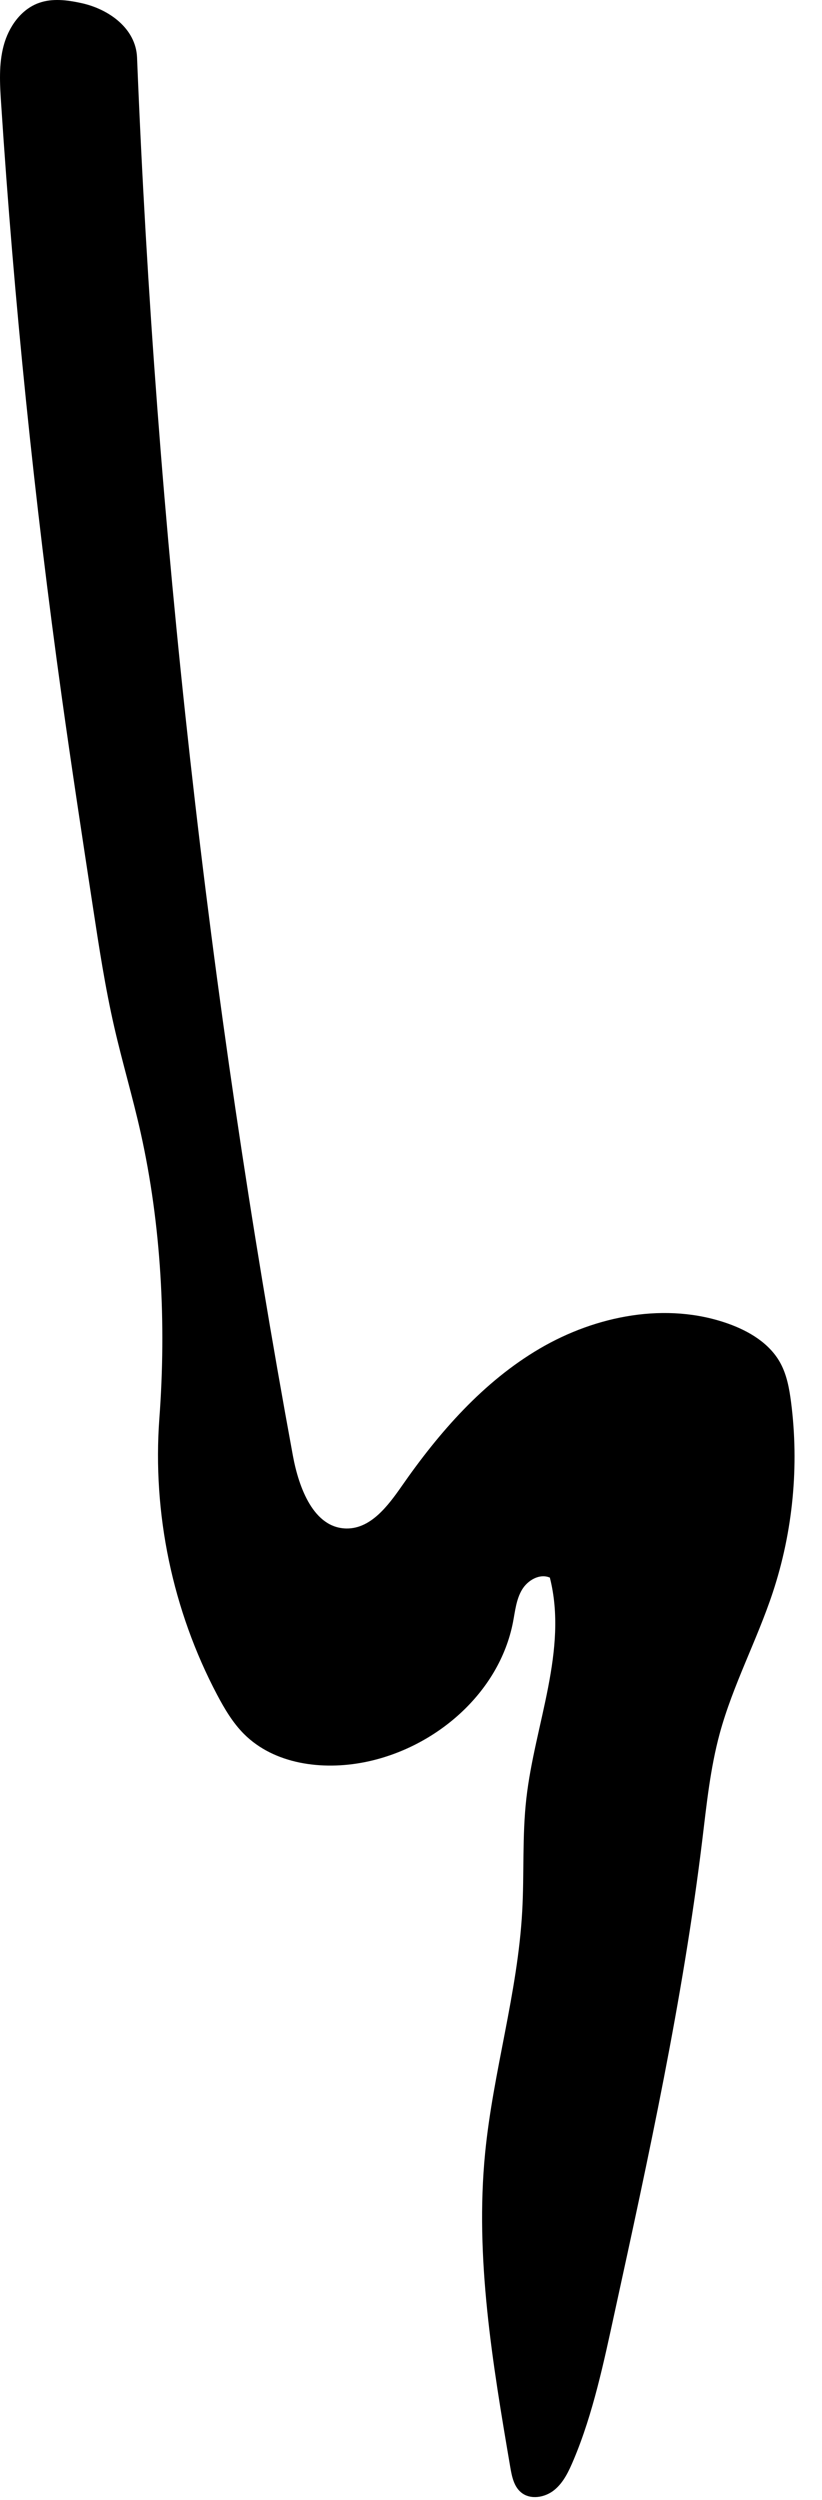 <?xml version="1.0" encoding="UTF-8"?>
<svg width="25px" height="76px" viewBox="0 0 25 76" version="1.1" xmlns="http://www.w3.org/2000/svg" xmlns:xlink="http://www.w3.org/1999/xlink">
    <!-- Generator: Sketch 49.1 (51147) - http://www.bohemiancoding.com/sketch -->
    <title>Page 1</title>
    <desc>Created with Sketch.</desc>
    <defs></defs>
    <g id="Page-1" stroke="none" stroke-width="1" fill="none" fill-rule="evenodd">
        <path d="M4.168,1.746 C4.74,16.004 6.325,30.22 8.908,44.253 C9.089,45.234 9.542,46.455 10.54,46.466 C11.276,46.474 11.798,45.781 12.219,45.177 C13.355,43.543 14.699,42.003 16.416,40.996 C18.133,39.99 20.274,39.572 22.149,40.24 C22.78,40.465 23.396,40.833 23.723,41.417 C23.928,41.783 24.005,42.207 24.059,42.623 C24.308,44.562 24.116,46.558 23.502,48.414 C23.022,49.864 22.29,51.226 21.889,52.7 C21.6,53.765 21.489,54.868 21.356,55.963 C20.767,60.794 19.728,65.559 18.69,70.314 C18.367,71.798 18.038,73.374 17.448,74.773 C17.305,75.112 17.146,75.462 16.861,75.694 C16.577,75.928 16.129,76.004 15.847,75.768 C15.628,75.587 15.567,75.281 15.519,75.001 C14.981,71.844 14.442,68.642 14.754,65.454 C14.996,62.987 15.745,60.583 15.882,58.107 C15.946,56.964 15.879,55.813 16.008,54.675 C16.263,52.419 17.281,50.16 16.723,47.959 C16.411,47.826 16.043,48.041 15.872,48.334 C15.7,48.627 15.667,48.976 15.603,49.309 C15.187,51.466 13.24,53.145 11.085,53.571 C9.803,53.824 8.343,53.637 7.419,52.712 C7.078,52.37 6.829,51.948 6.603,51.521 C5.249,48.957 4.632,46.007 4.847,43.115 C5.061,40.24 4.905,37.243 4.277,34.43 C4.037,33.356 3.722,32.301 3.476,31.228 C3.2,30.024 3.013,28.802 2.827,27.581 C2.501,25.449 2.176,23.318 1.878,21.183 C1.043,15.19 0.427,9.167 0.033,3.128 C-0.005,2.546 -0.04,1.951 0.111,1.387 C0.262,0.822 0.634,0.285 1.184,0.089 C1.592,-0.057 2.043,0 2.466,0.092 C3.321,0.276 4.133,0.872 4.168,1.746" fill="#000"></path>
    </g>
</svg>